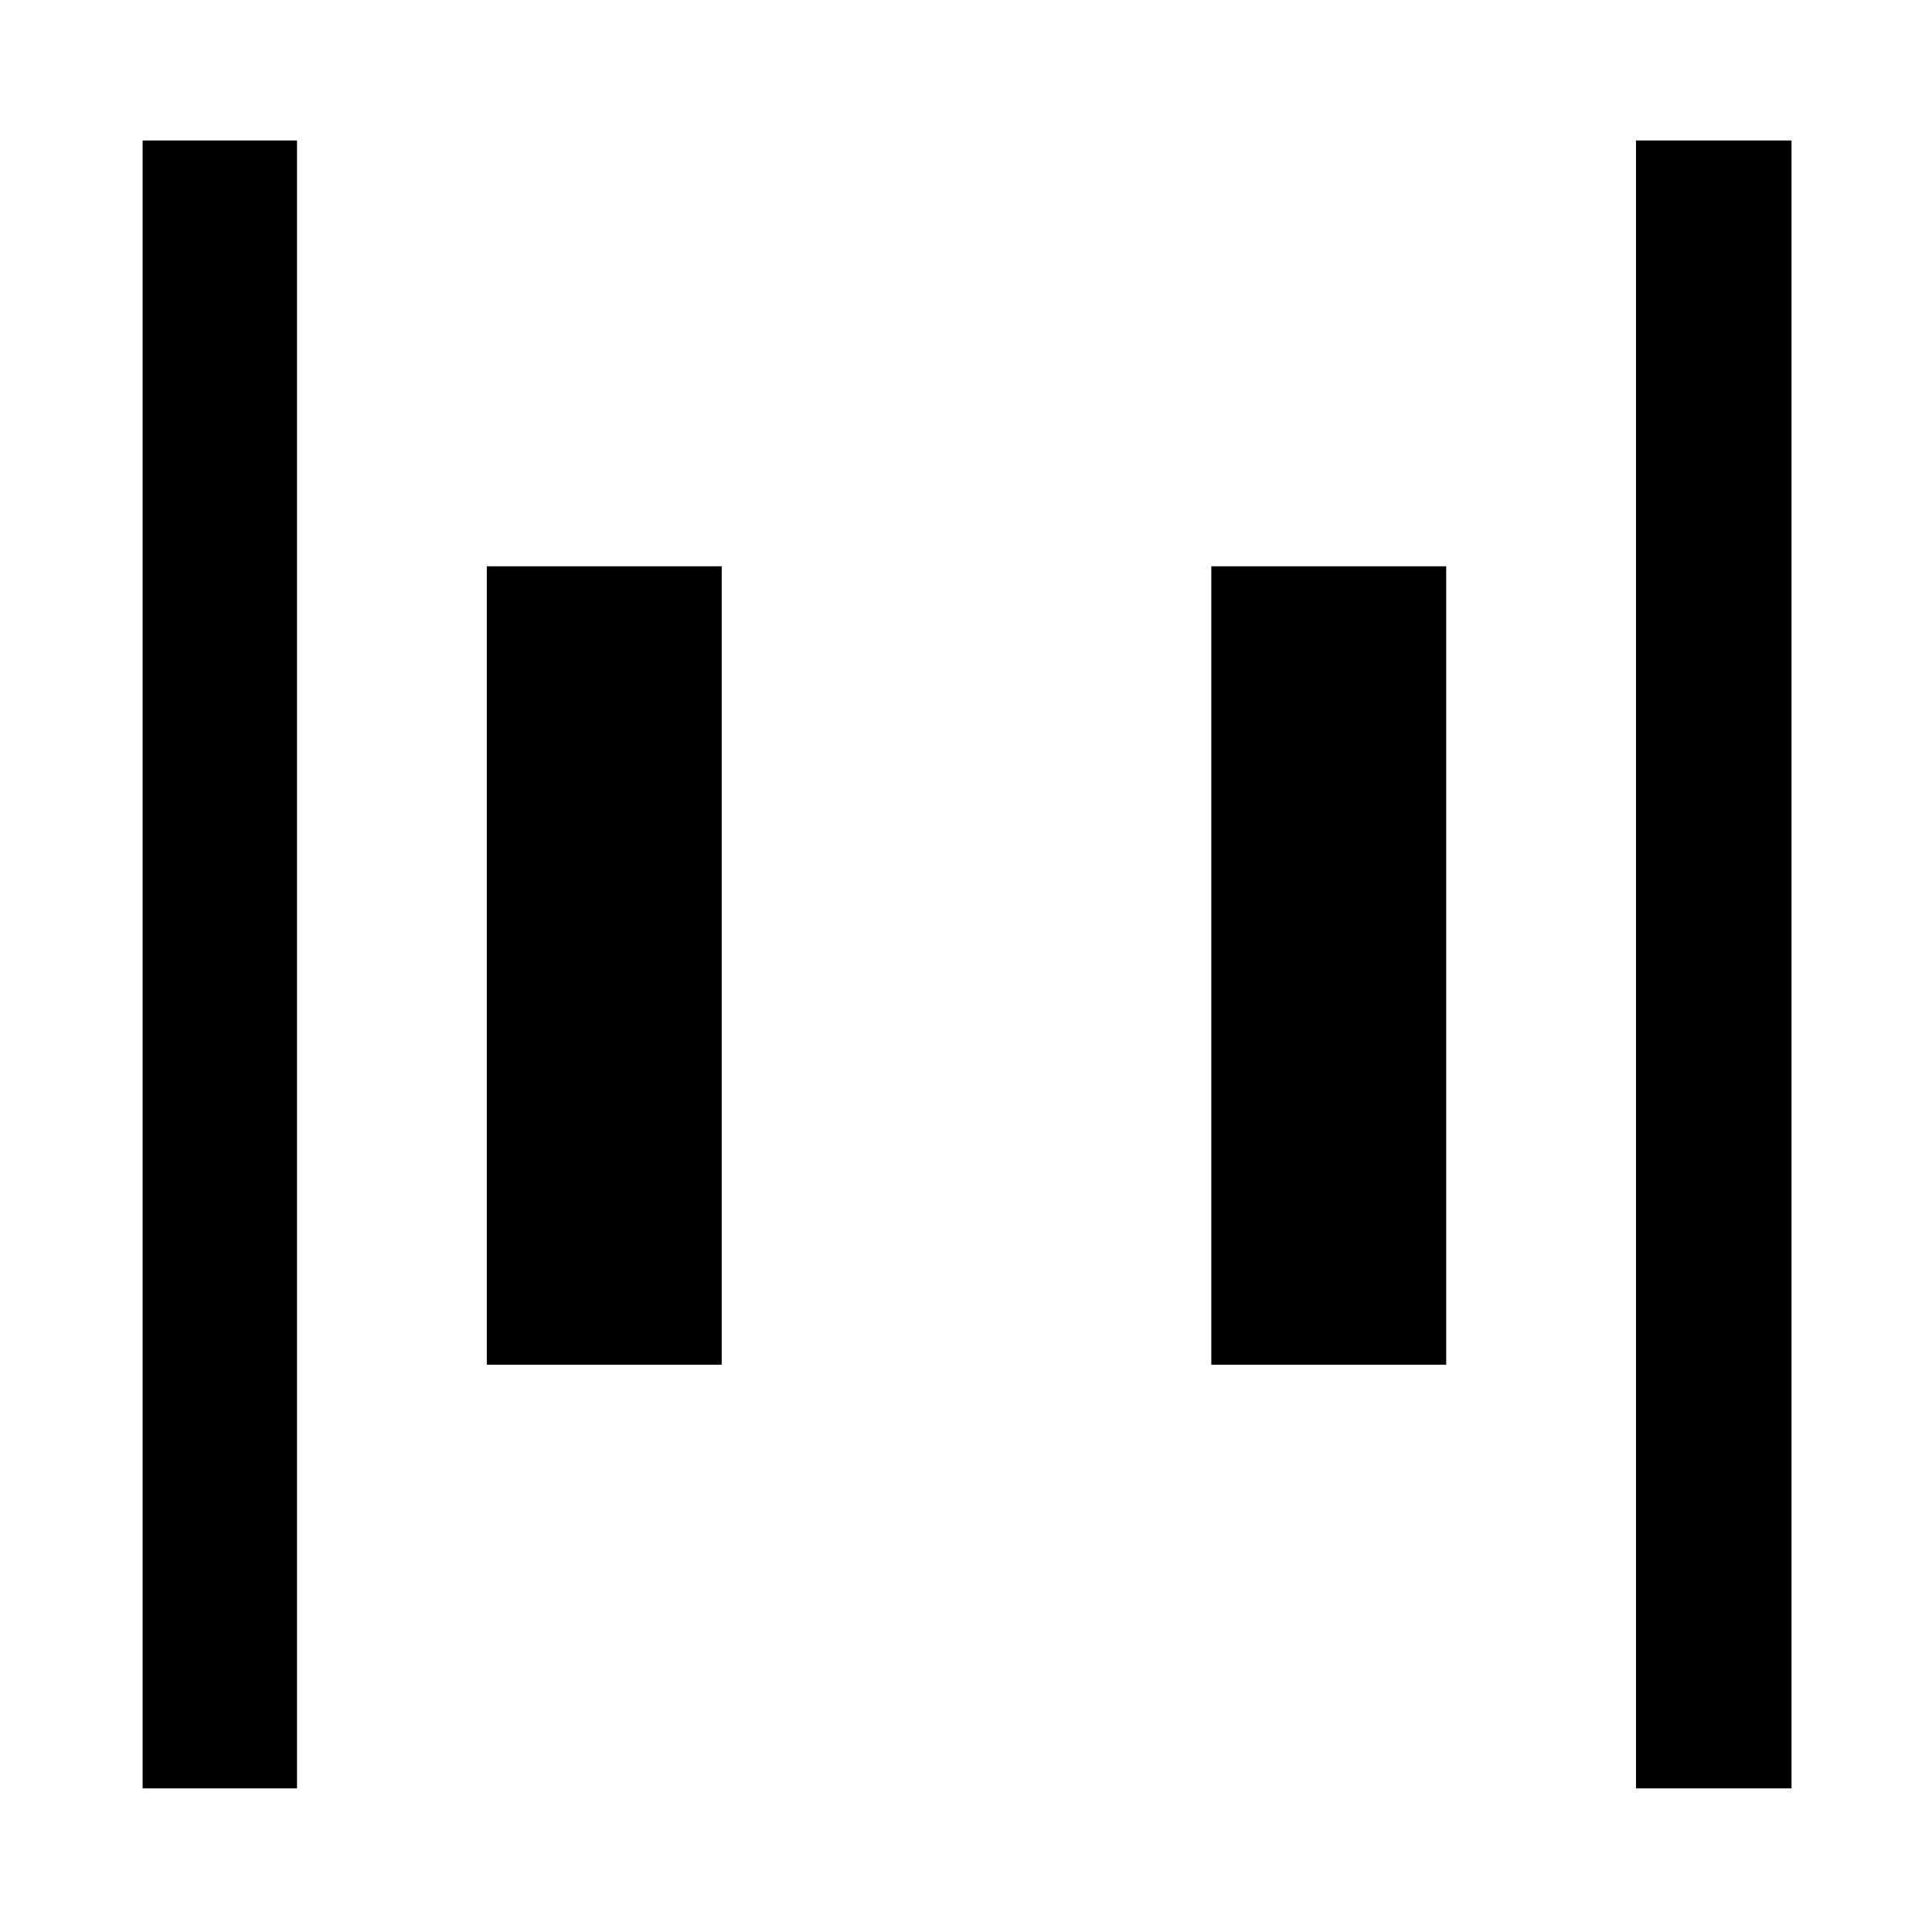 <svg xmlns="http://www.w3.org/2000/svg" height="48" viewBox="0 96 960 960" width="48"><path d="M812.913 984.631V165.804h77.283v818.827h-77.283Zm-742.044 0V165.804h76.718v818.827H70.869ZM601.89 774.109V377.391h116.718v396.718H601.891Zm-360 0V377.391h116.718v396.718H241.891Z"/></svg>